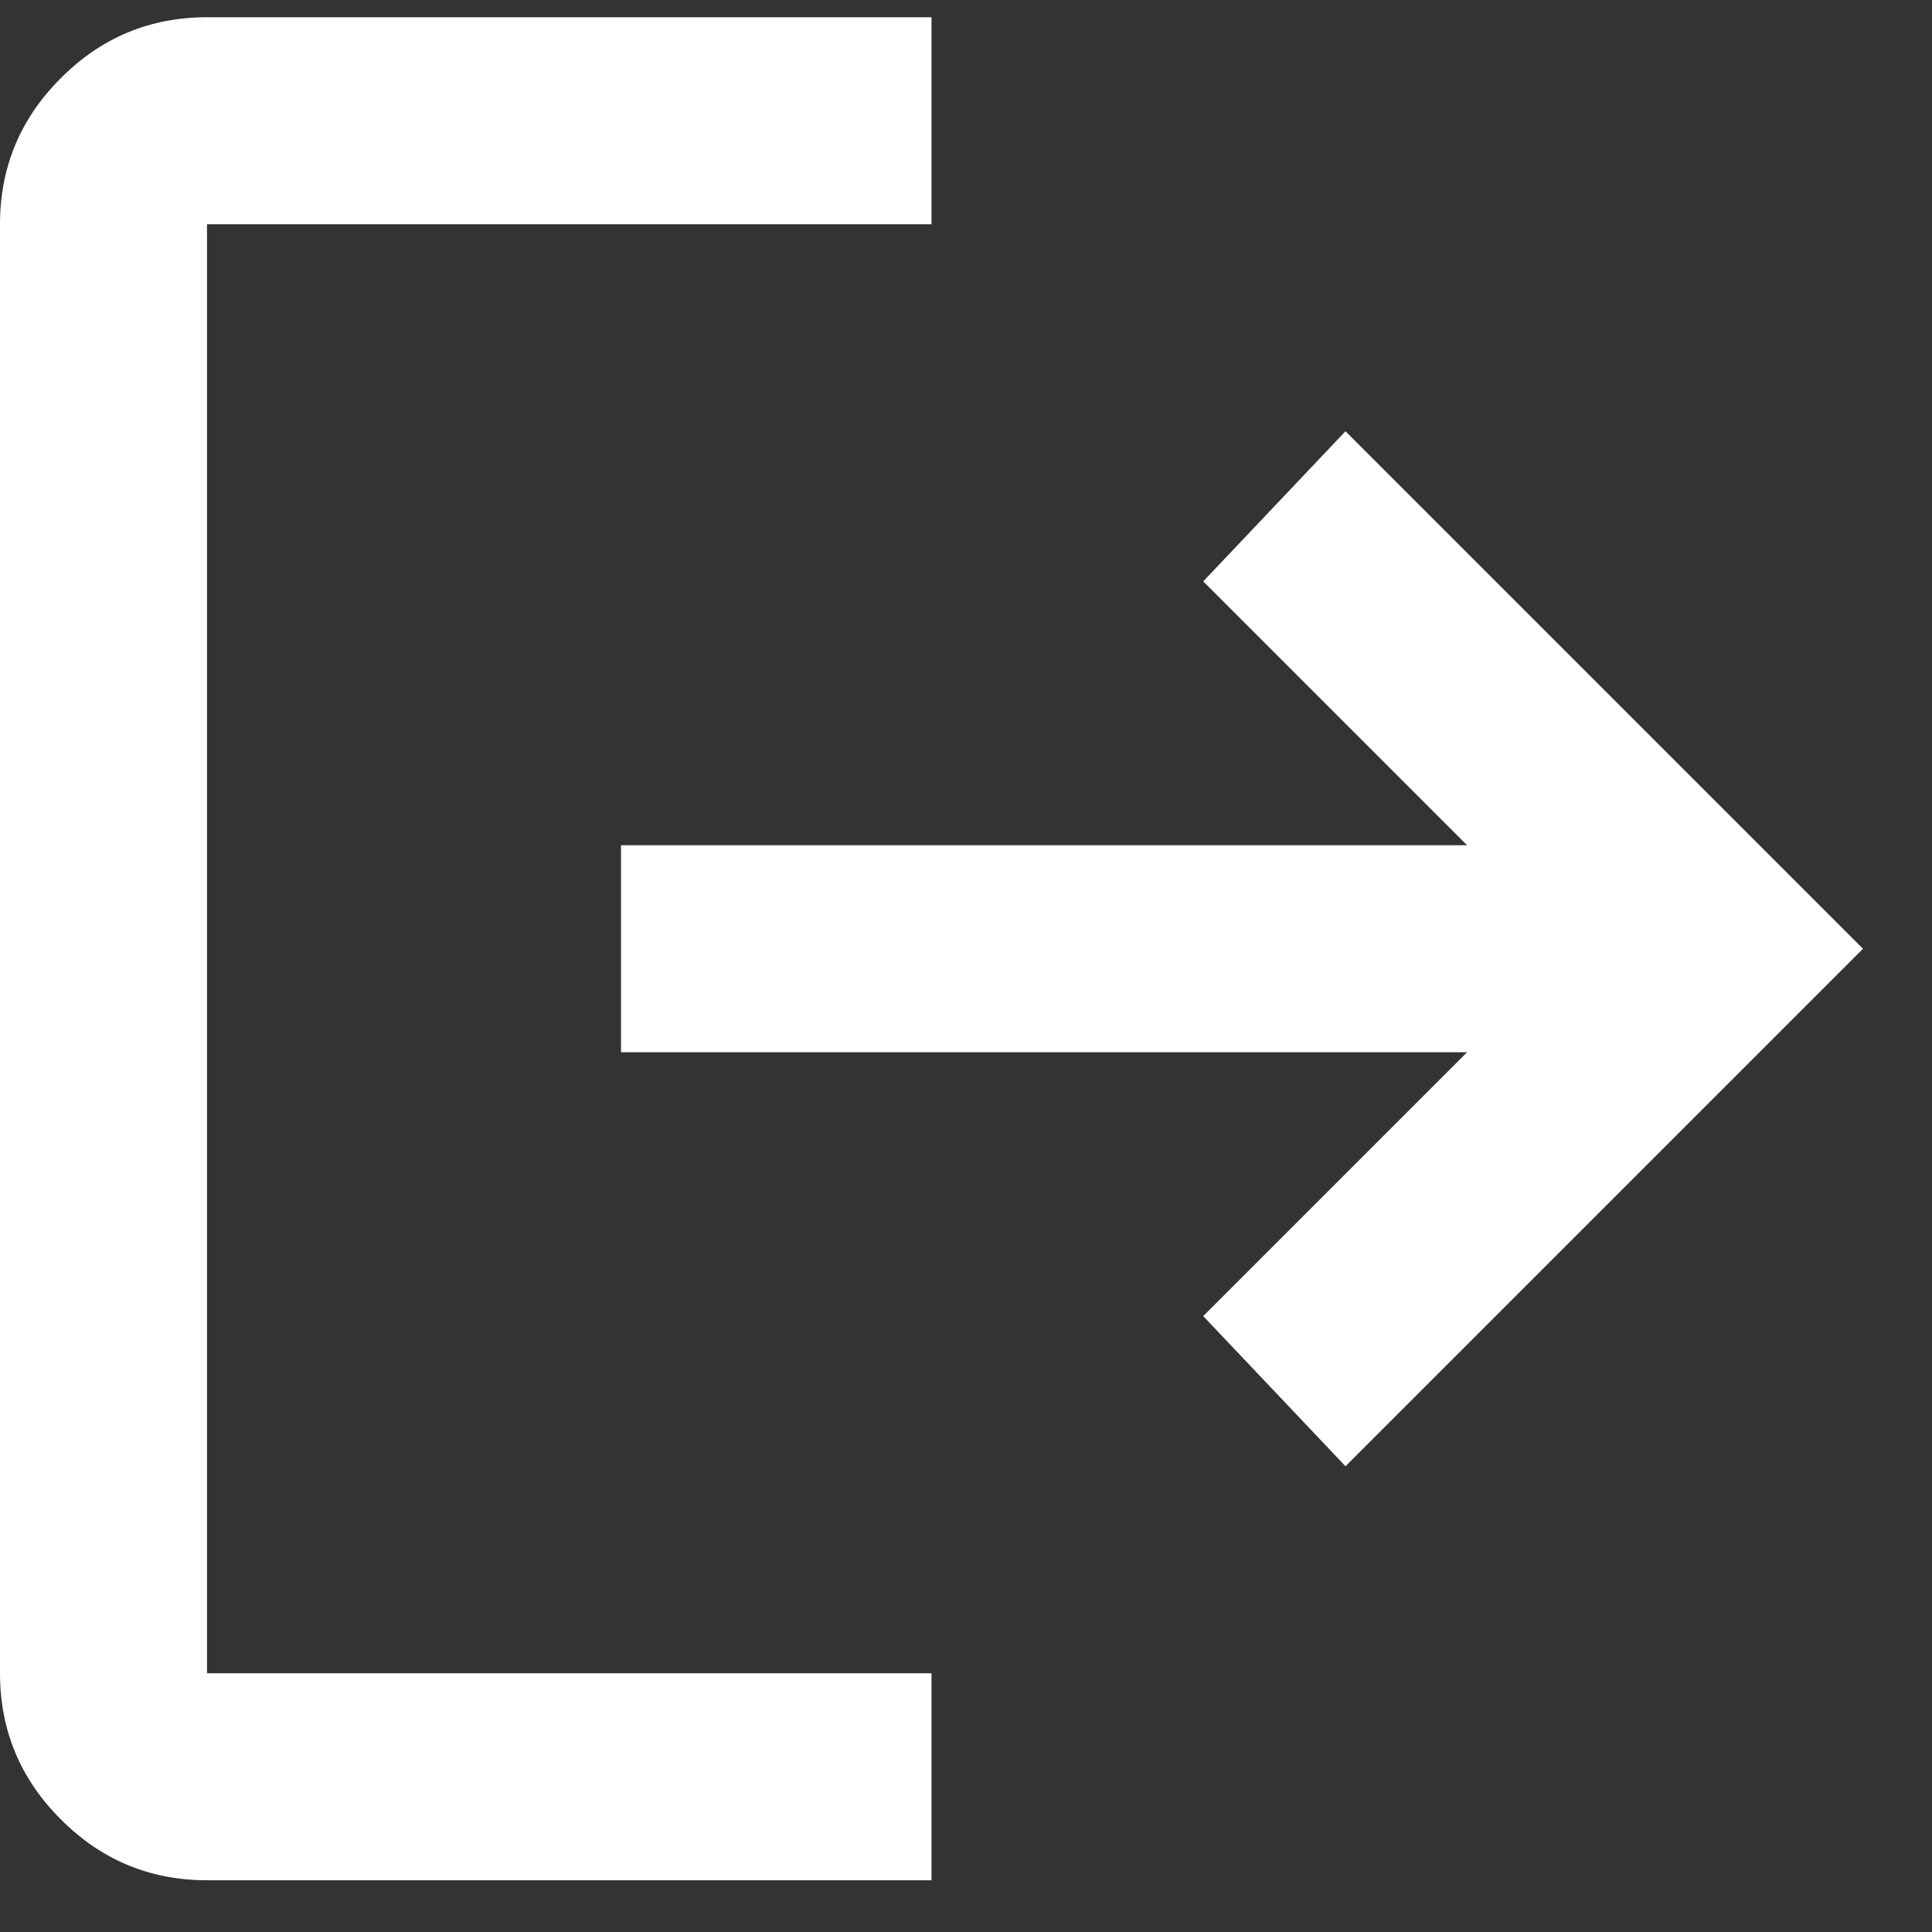 <svg width="14" height="14" viewBox="0 0 14 14" fill="none" xmlns="http://www.w3.org/2000/svg">
<rect x="0" y="0" width="14" height="14" fill="#333333" stroke="none"/>
<path d="M1.5 13.625C1.087 13.625 0.734 13.478 0.441 13.184C0.147 12.891 0 12.537 0 12.125V1.625C0 1.212 0.147 0.859 0.441 0.566C0.734 0.272 1.087 0.125 1.5 0.125H6.75V1.625H1.5V12.125H6.75V13.625H1.5ZM9.75 10.625L8.719 9.537L10.631 7.625H4.5V6.125H10.631L8.719 4.213L9.75 3.125L13.5 6.875L9.75 10.625Z" fill="white"/>
</svg>
